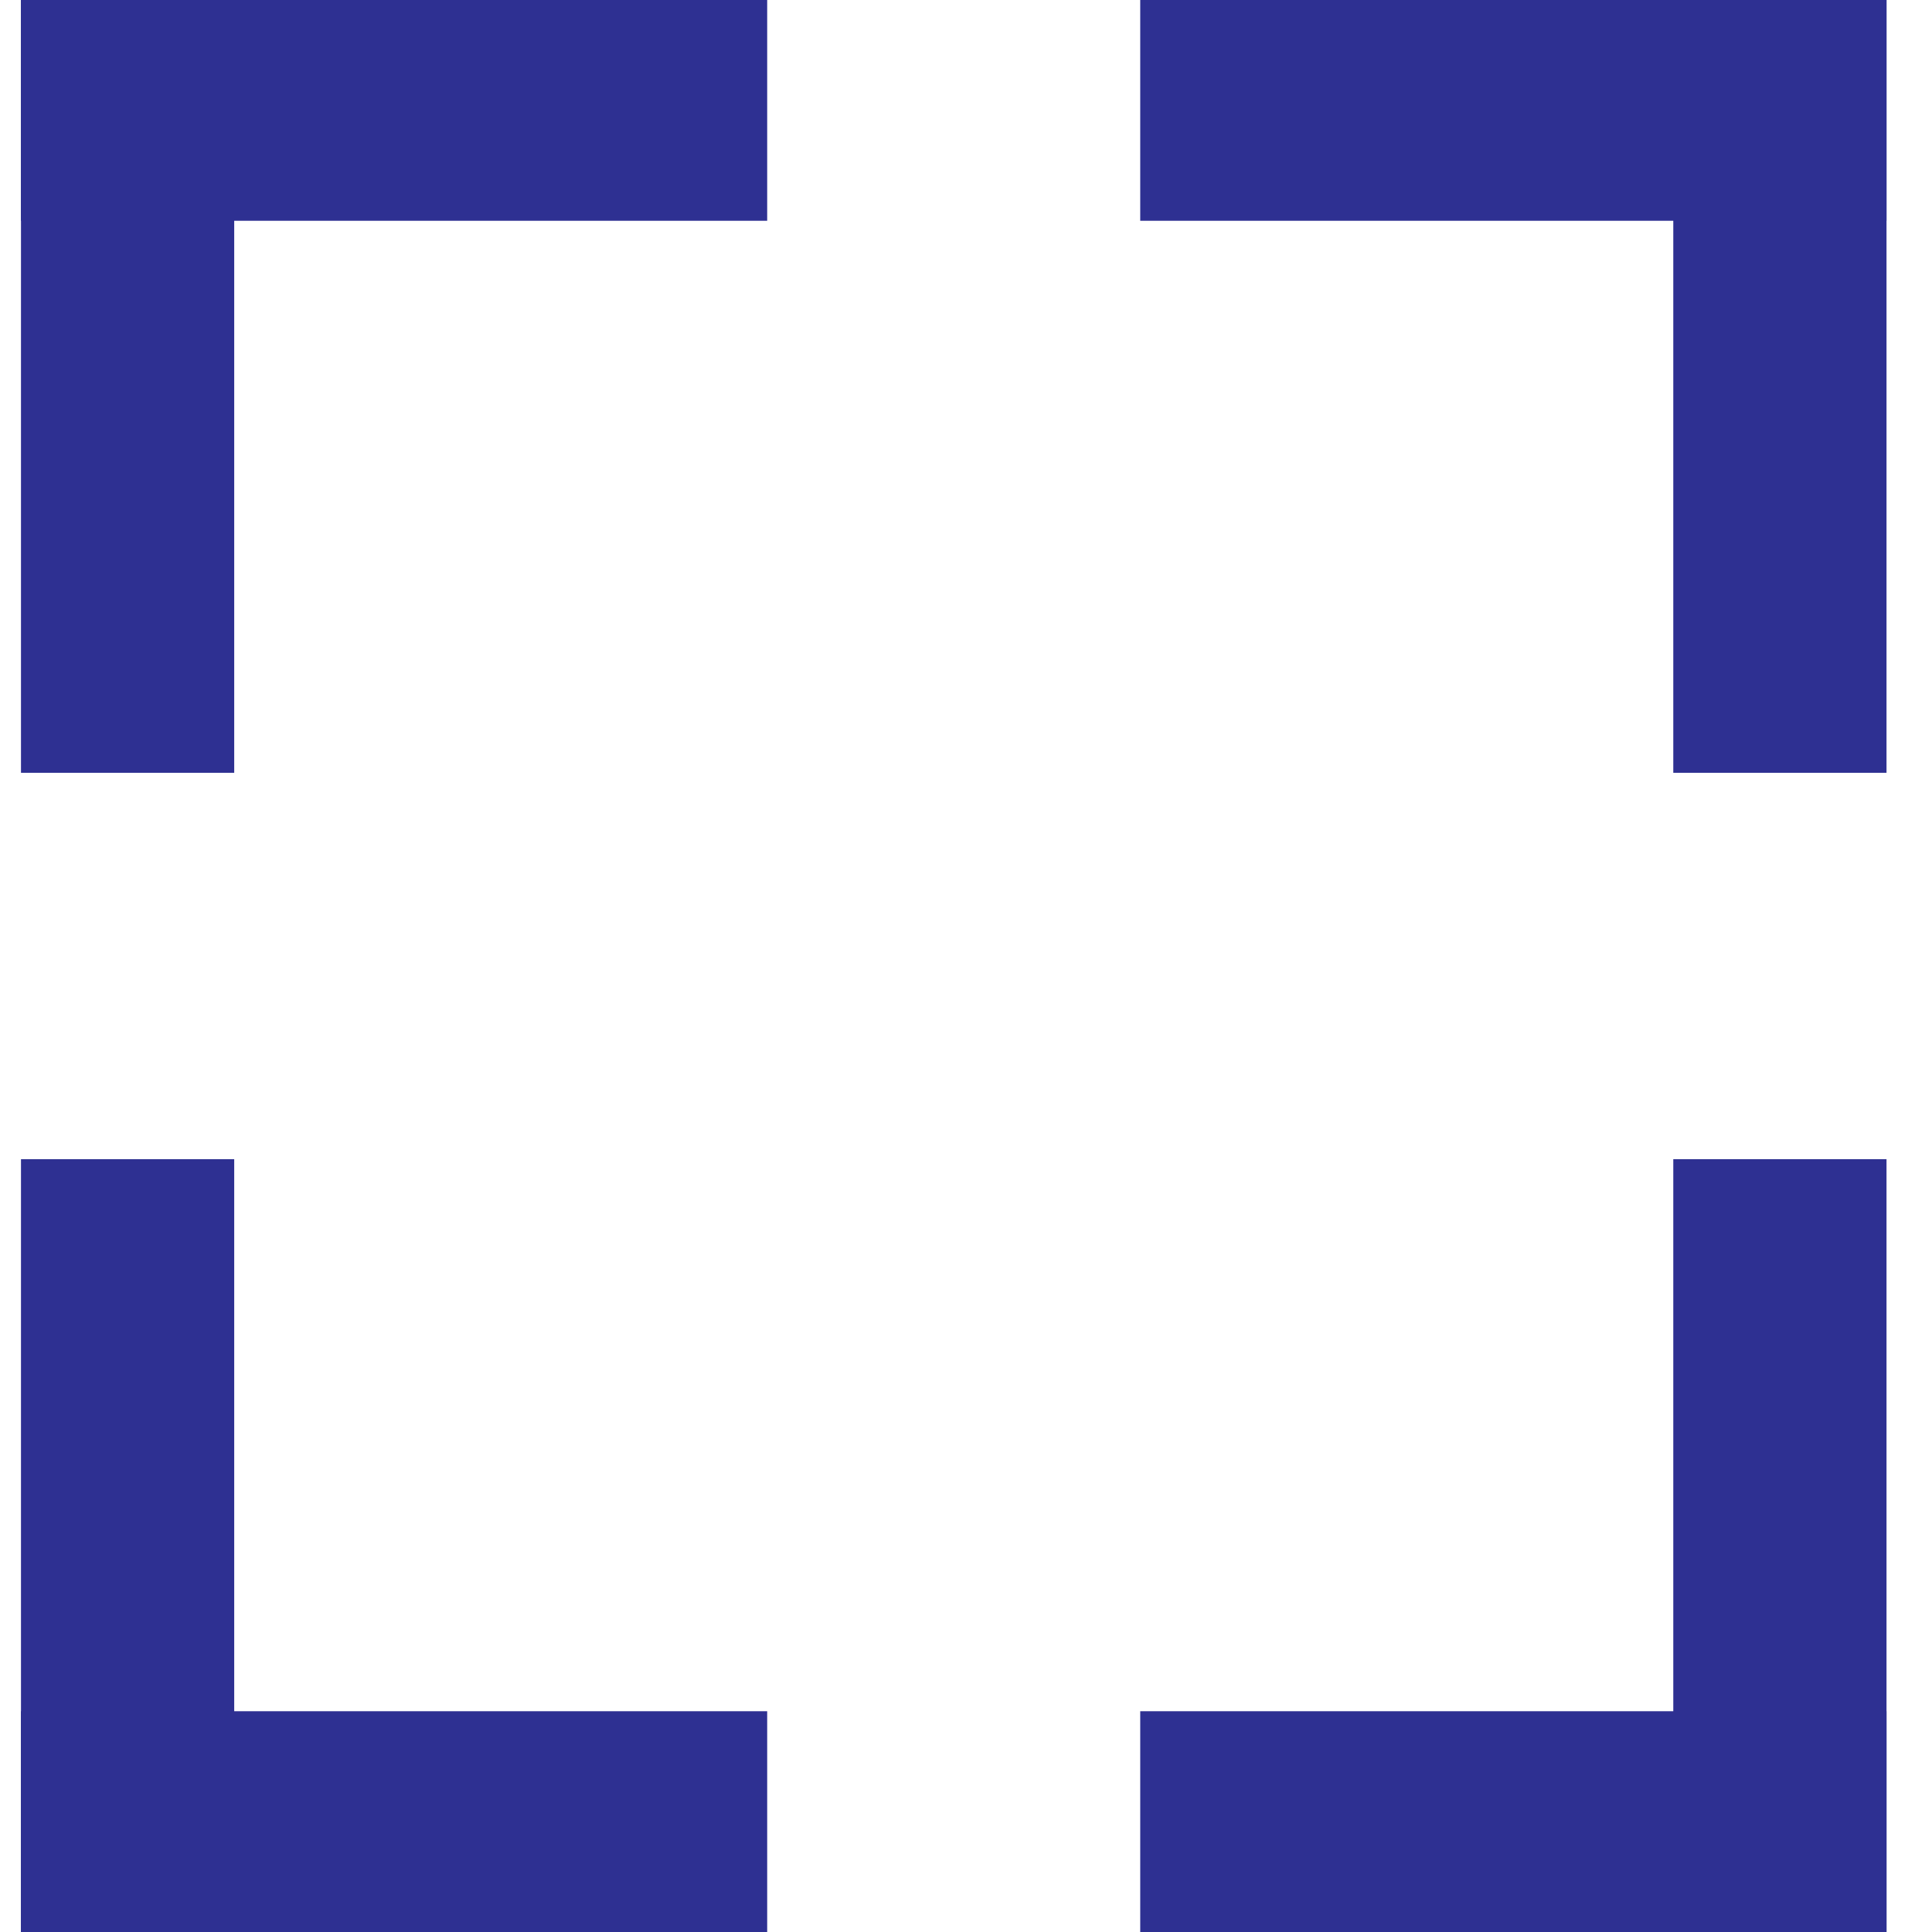 <svg width="22" height="22" viewBox="0 0 22 22" fill="none" xmlns="http://www.w3.org/2000/svg">
<rect x="0.238" width="8.498" height="2.514" fill="#2E3092"/>
<rect x="2.667" width="8.8" height="2.428" transform="rotate(90 2.667 0)" fill="#2E3092"/>
<rect x="21.482" y="22" width="8.498" height="2.514" transform="rotate(-180 21.482 22)" fill="#2E3092"/>
<rect x="19.054" y="22" width="8.8" height="2.428" transform="rotate(-90 19.054 22)" fill="#2E3092"/>
<rect width="8.498" height="2.514" transform="matrix(1 0 0 -1 0.238 22)" fill="#2E3092"/>
<rect width="8.8" height="2.428" transform="matrix(0 -1 -1 0 2.667 22)" fill="#2E3092"/>
<rect width="8.498" height="2.514" transform="matrix(-1 0 0 1 21.482 0)" fill="#2E3092"/>
<rect width="8.8" height="2.428" transform="matrix(0 1 1 0 19.054 0)" fill="#2E3092"/>
</svg>
